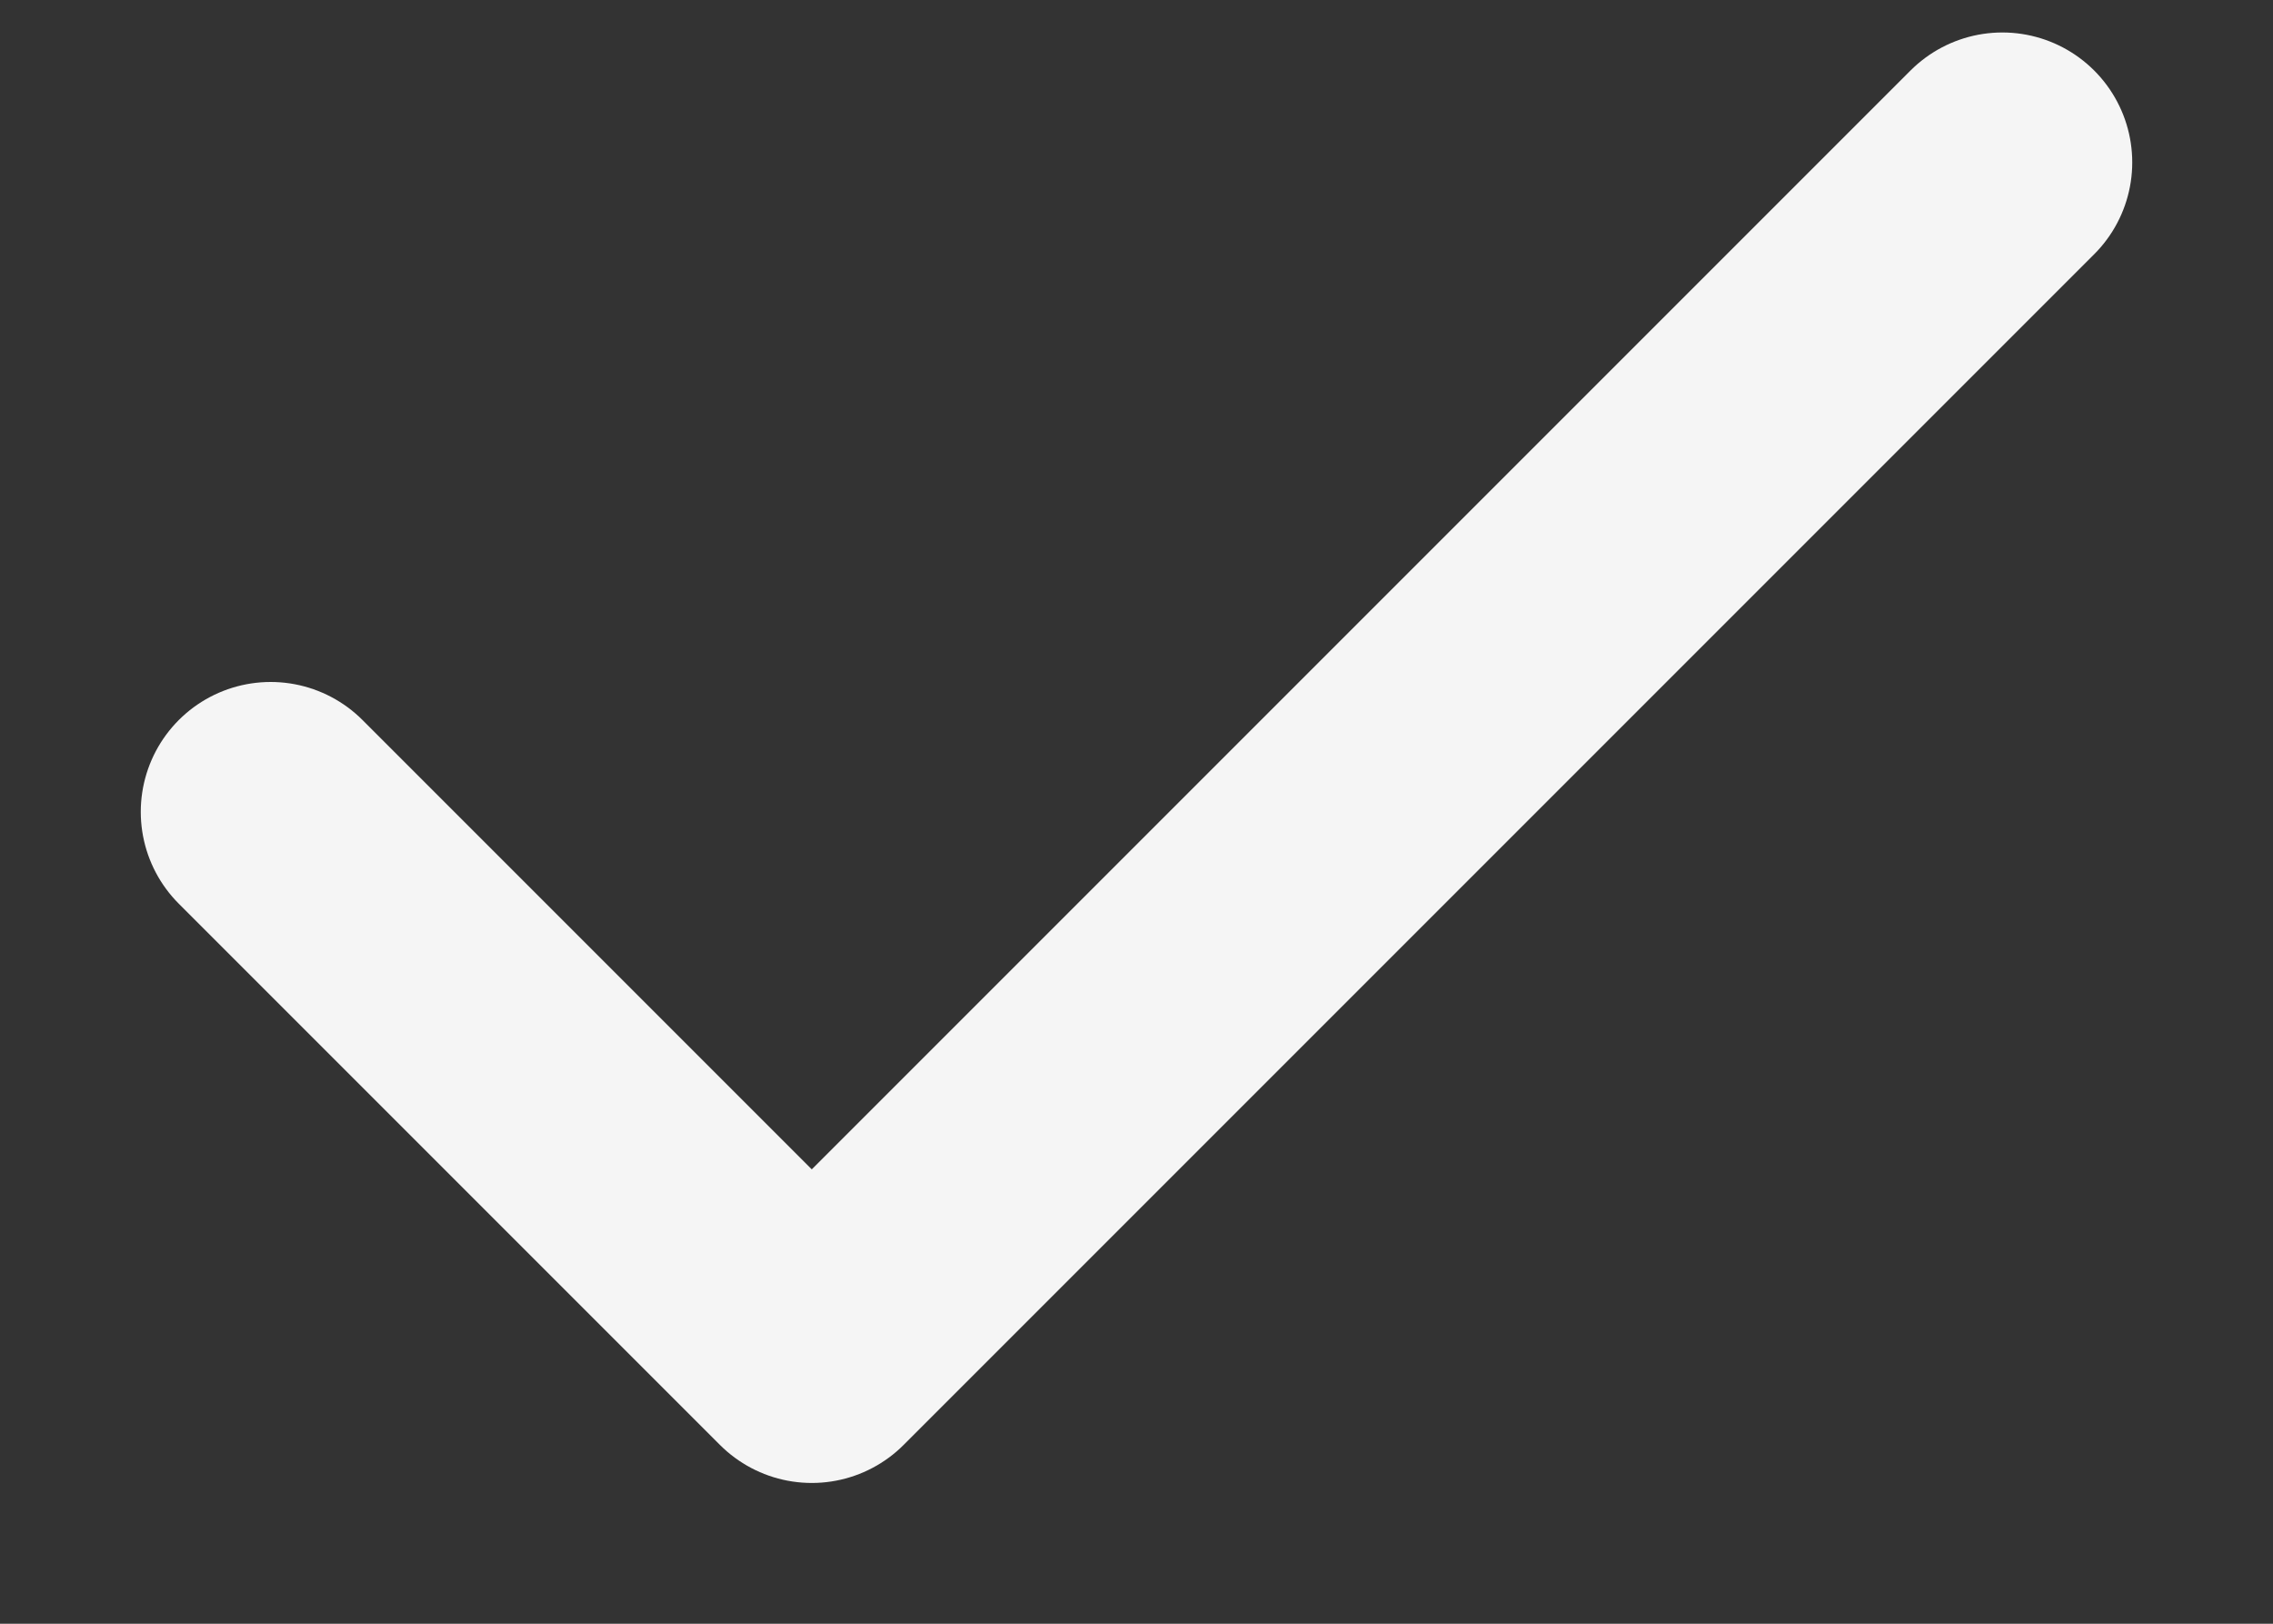 <svg width="14" height="10" viewBox="0 0 14 10" fill="none" xmlns="http://www.w3.org/2000/svg">
<rect x="0" y="0" width="14" height="10" fill="#333333" stroke="none"/>
<path d="M12.333 1L5 8.333L1.667 5" stroke="#F5F5F5" stroke-width="1.6" stroke-linecap="round" stroke-linejoin="round"/>
</svg>
